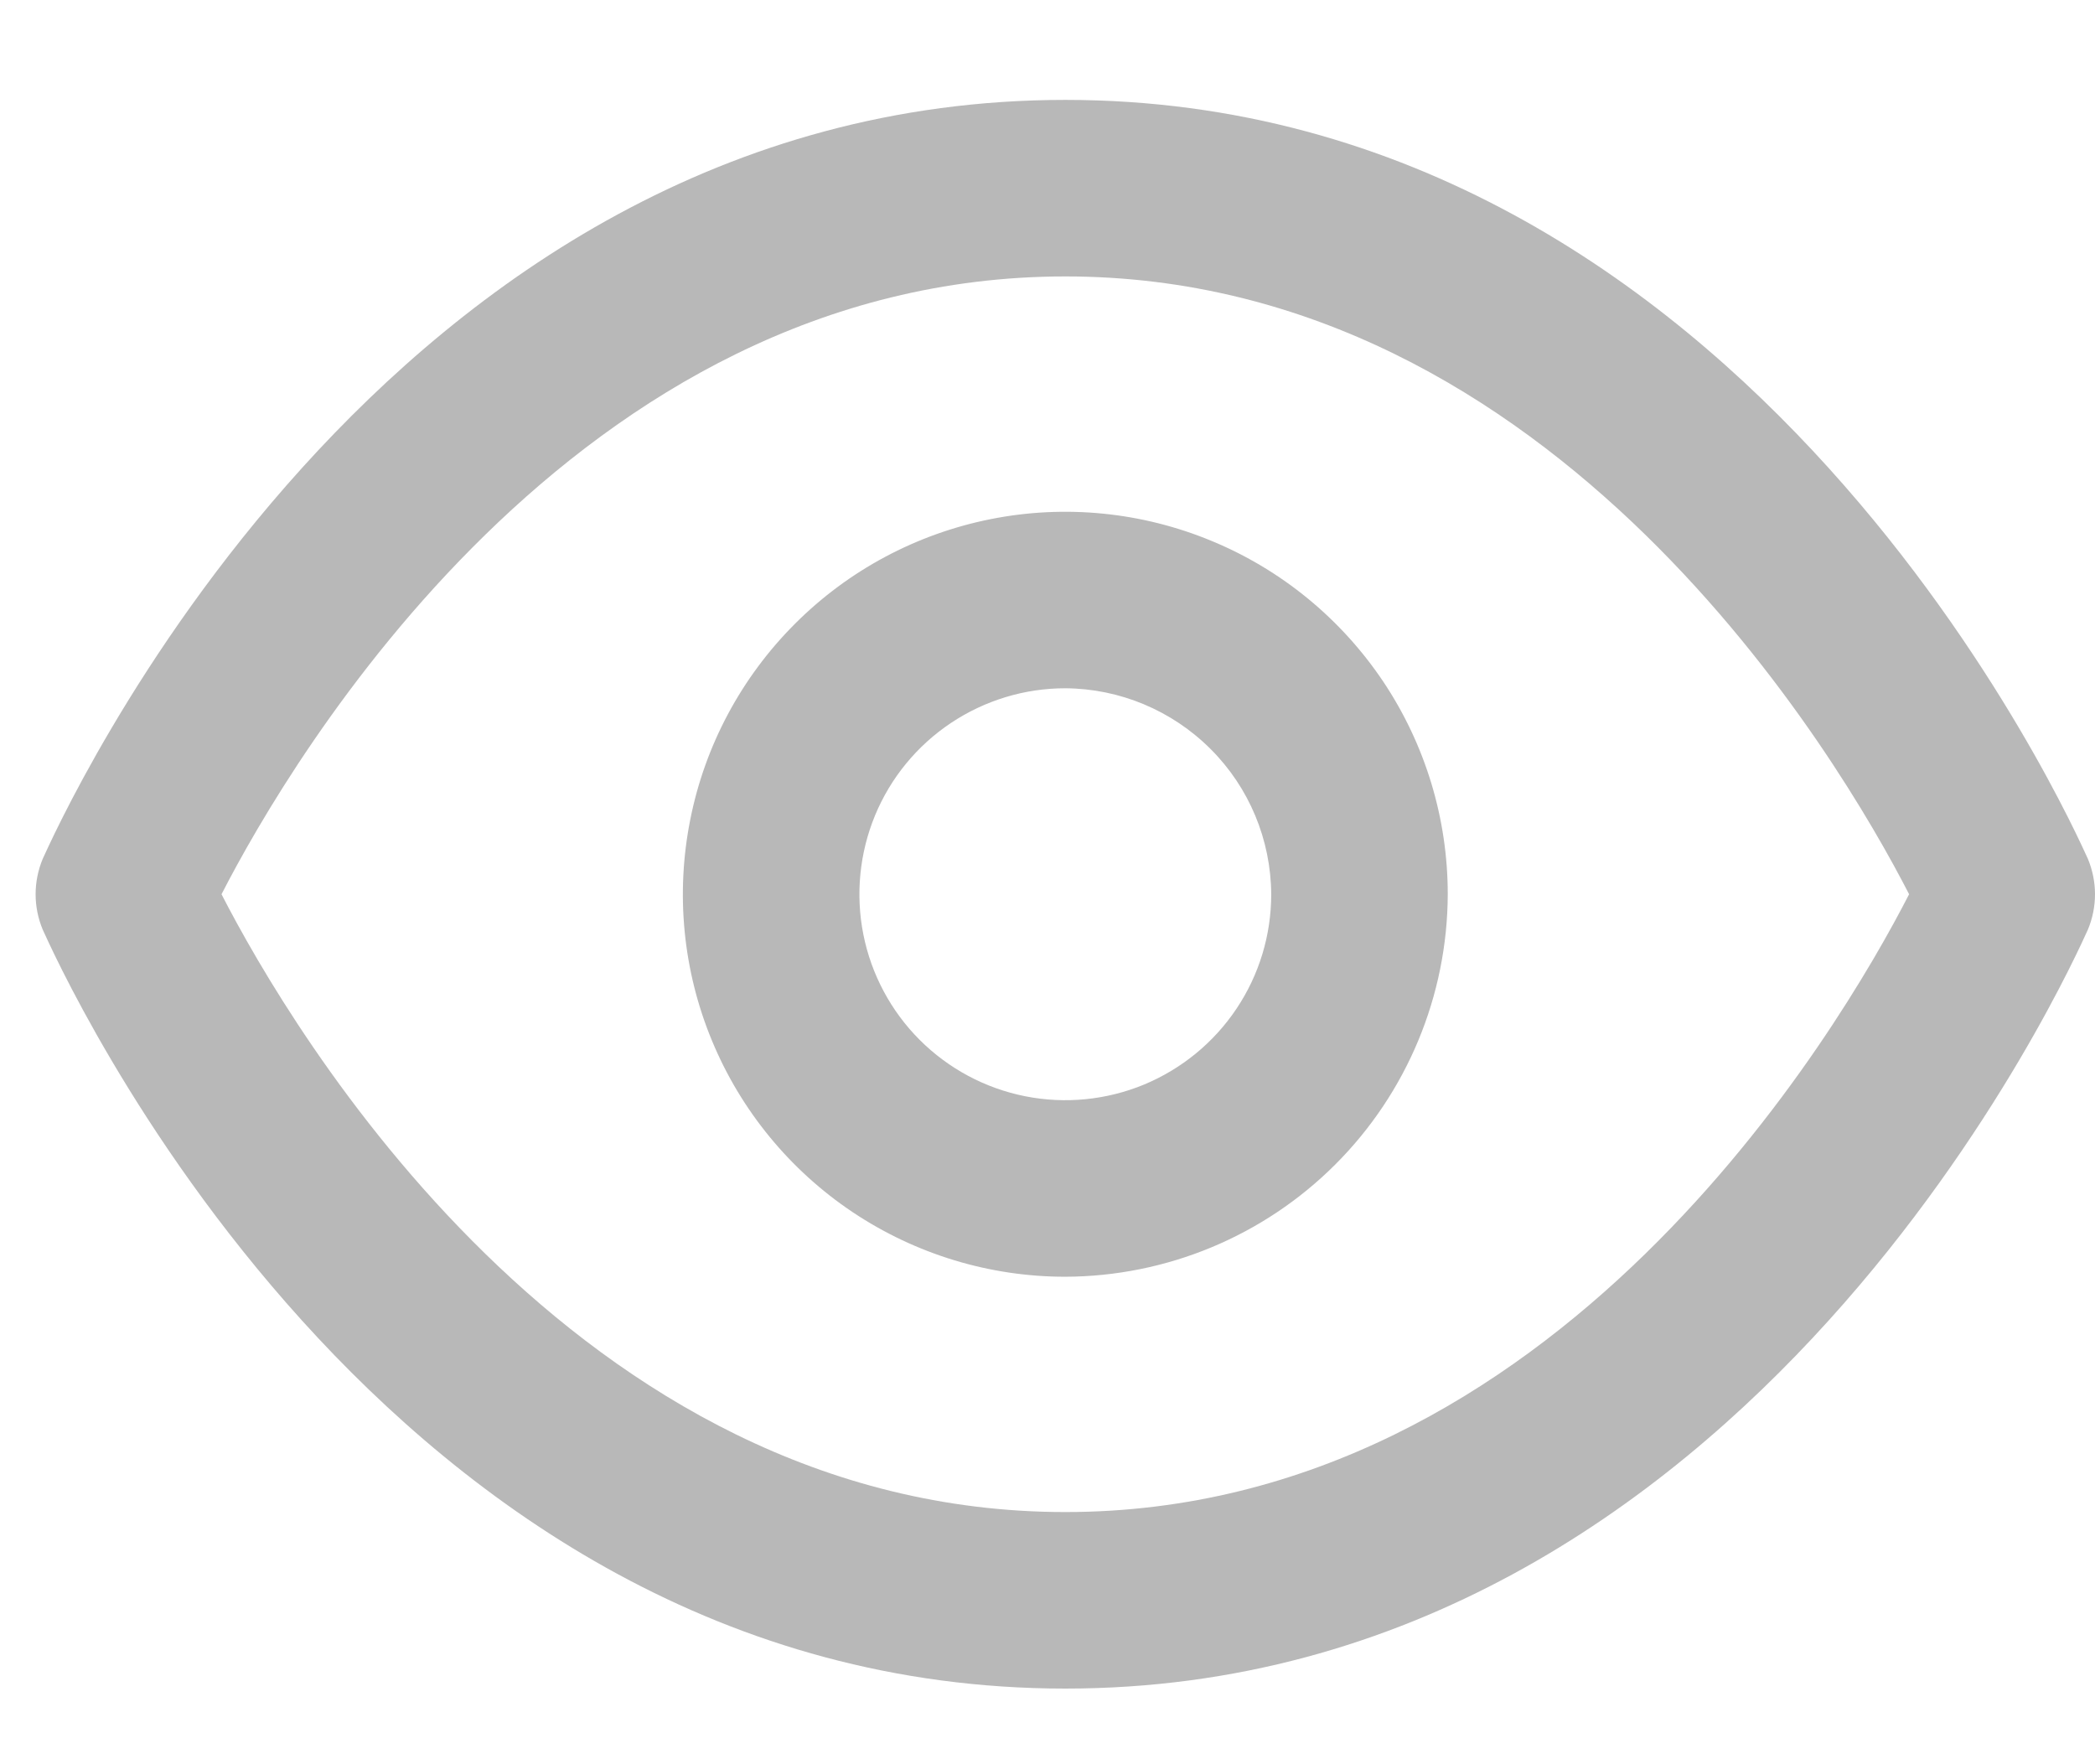 <svg width="19" height="16" viewBox="0 0 19 16" fill="none" xmlns="http://www.w3.org/2000/svg">
<path d="M9.662 15.314C3.439 15.314 0.515 8.708 0.387 8.43C0.345 8.329 0.323 8.22 0.323 8.11C0.323 8 0.345 7.892 0.387 7.79C0.515 7.513 3.439 0.906 9.662 0.906C15.884 0.906 18.808 7.513 18.936 7.79C18.978 7.892 19 8 19 8.11C19 8.22 18.978 8.329 18.936 8.43C18.808 8.708 15.884 15.314 9.662 15.314ZM2.009 8.11C2.639 9.338 5.211 13.713 9.662 13.713C14.112 13.713 16.684 9.338 17.314 8.11C16.684 6.883 14.112 2.507 9.662 2.507C5.211 2.507 2.639 6.883 2.009 8.11Z" fill="#B8B8B8"/>
<path d="M9.661 11.579C8.975 11.579 8.305 11.375 7.734 10.994C7.164 10.613 6.719 10.071 6.457 9.438C6.194 8.804 6.126 8.106 6.26 7.434C6.393 6.761 6.724 6.143 7.209 5.658C7.694 5.172 8.312 4.842 8.985 4.708C9.658 4.574 10.355 4.643 10.989 4.906C11.623 5.168 12.164 5.613 12.546 6.183C12.927 6.754 13.13 7.424 13.13 8.11C13.127 9.029 12.761 9.91 12.111 10.56C11.461 11.21 10.581 11.576 9.661 11.579ZM9.661 6.242C9.292 6.242 8.931 6.352 8.624 6.557C8.317 6.762 8.077 7.054 7.936 7.395C7.795 7.737 7.758 8.112 7.83 8.475C7.902 8.837 8.08 9.17 8.341 9.431C8.602 9.692 8.935 9.87 9.297 9.942C9.659 10.014 10.035 9.977 10.376 9.836C10.717 9.694 11.009 9.455 11.214 9.148C11.42 8.841 11.529 8.48 11.529 8.11C11.526 7.616 11.329 7.142 10.979 6.793C10.629 6.443 10.156 6.245 9.661 6.242Z" fill="#B8B8B8"/>
</svg>
